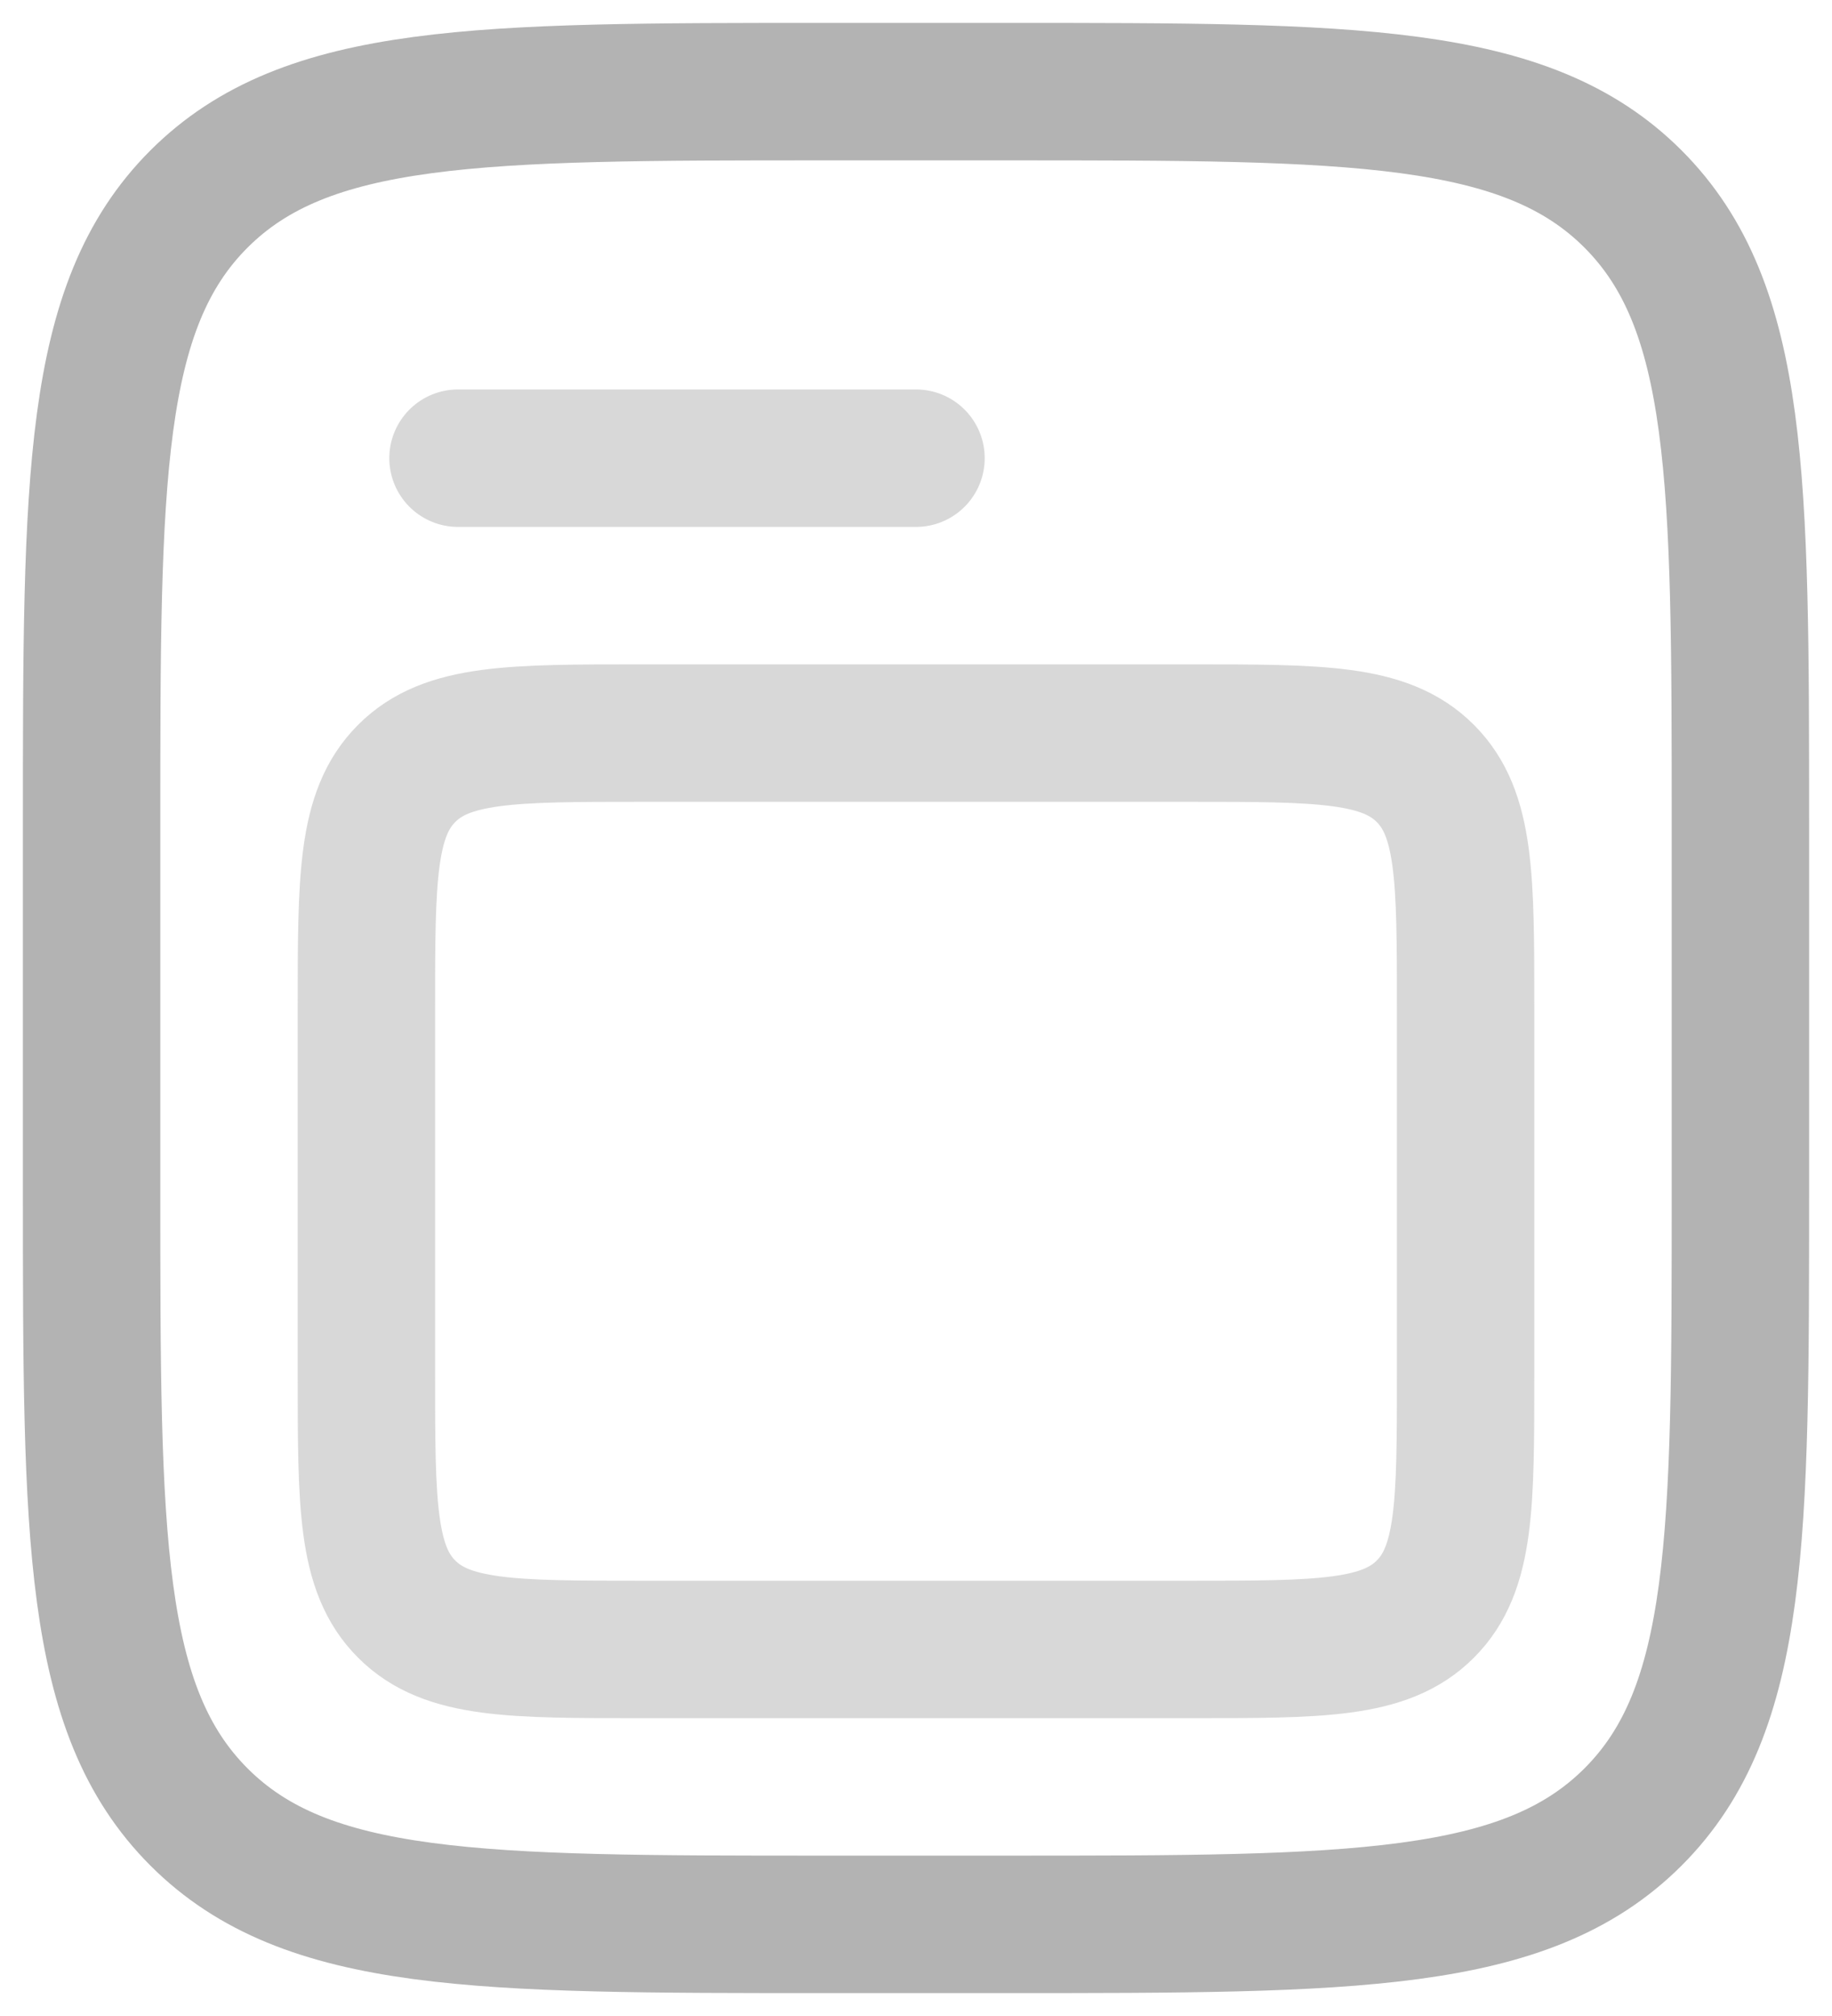 <svg width="20" height="22" viewBox="0 0 20 22" fill="none" xmlns="http://www.w3.org/2000/svg">
<path d="M1 9C1 5.229 1 3.343 2.172 2.172C3.344 1.001 5.229 1 9 1H11C14.771 1 16.657 1 17.828 2.172C18.999 3.344 19 5.229 19 9V13C19 16.771 19 18.657 17.828 19.828C16.656 20.999 14.771 21 11 21H9C5.229 21 3.343 21 2.172 19.828C1.001 18.656 1 16.771 1 13V9Z" stroke="#B3B3B3" stroke-width="1.5"/>
<path opacity="0.5" d="M4 11C4 9.586 4 8.879 4.44 8.44C4.878 8 5.585 8 7 8H13C14.414 8 15.121 8 15.56 8.44C16 8.879 16 9.586 16 11V15C16 16.414 16 17.121 15.56 17.56C15.121 18 14.414 18 13 18H7C5.586 18 4.879 18 4.44 17.56C4 17.122 4 16.415 4 15V11Z" stroke="#B3B3B3" stroke-width="1.5"/>
<path opacity="0.5" d="M5 5H10" stroke="#B3B3B3" stroke-width="1.5" stroke-linecap="round"/>
</svg>
